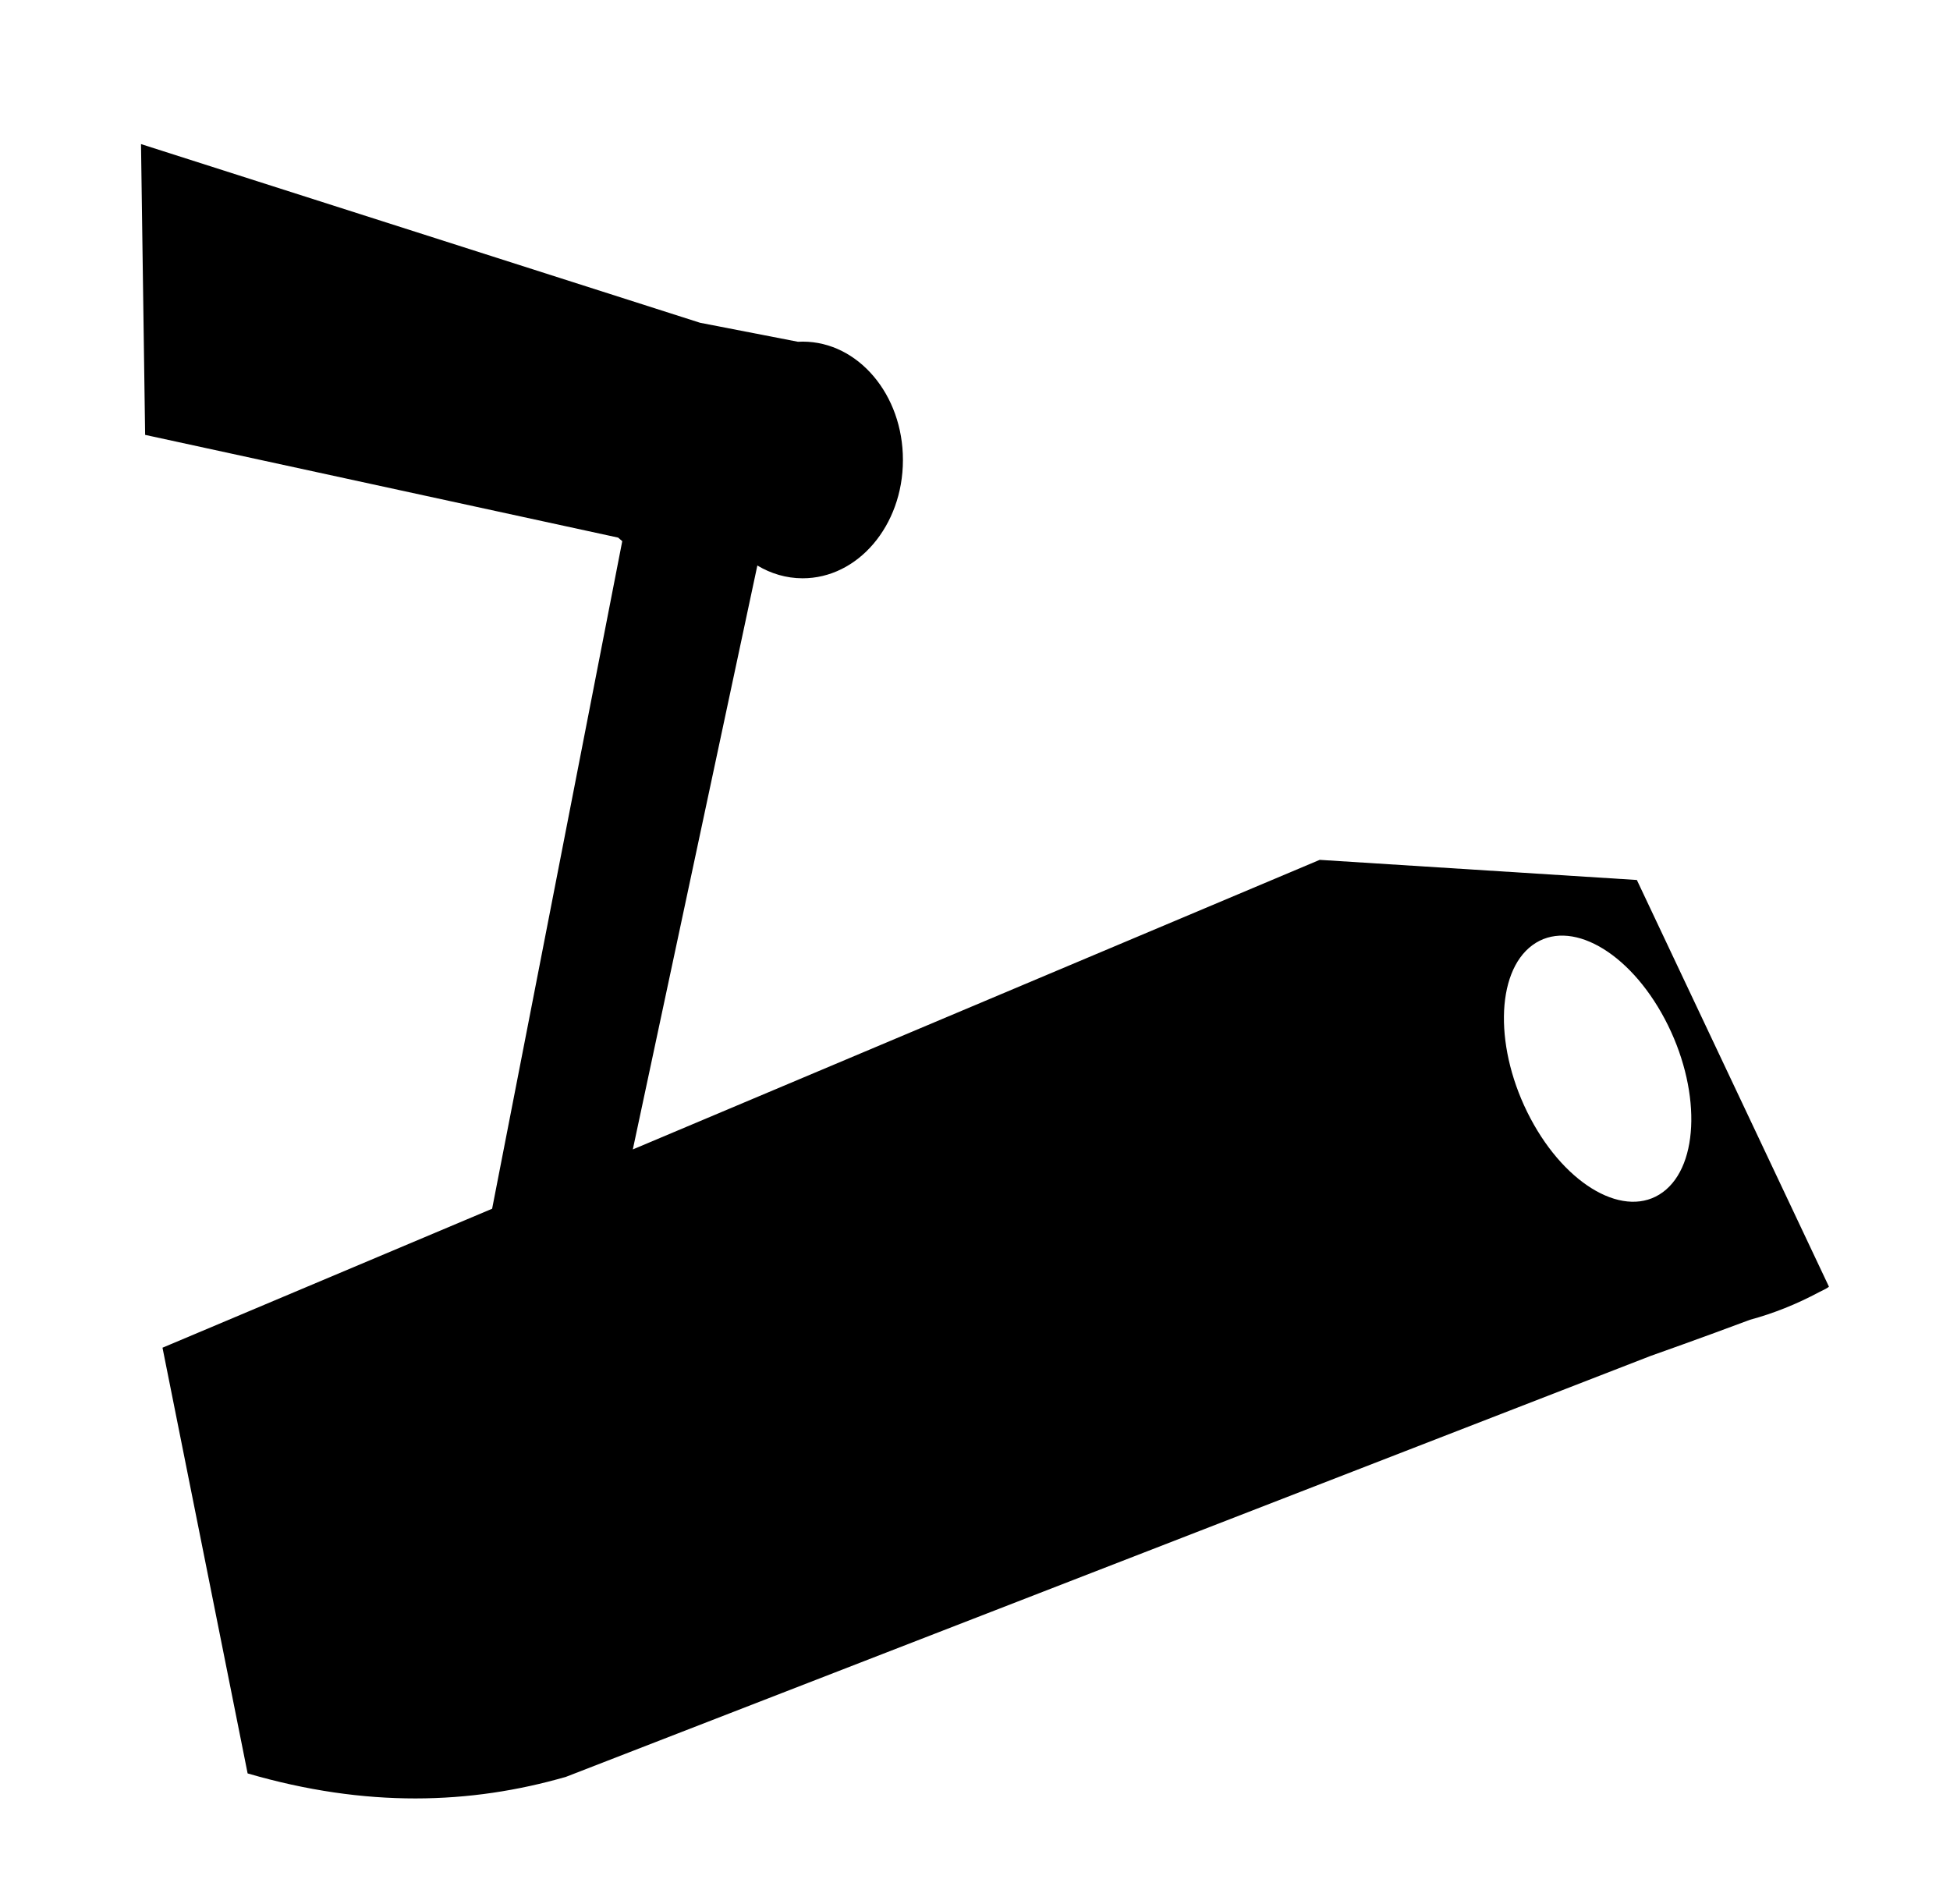 <svg xmlns="http://www.w3.org/2000/svg" viewBox="0 -64 1024 1000" style="transform: scaleY(-1);">
<path fill="currentColor" d="M960.435 611.681v0 0c-0.685 0.621-2.461 1.584-5.050 2.793-11.977 6.41-24.107 11.244-36.38 14.557-25.127 9.435-52.291 19.020-52.291 19.020v0l-569.528 221.015c-50.072 14.45-104.841 16.374-167.151-1.809l-0.002 0.002-44.7-223.551 173.094-72.971 68.337-350.564c-0.738-0.6-1.463-1.223-2.173-1.866l-248.379-53.945-2.167-152.7 293.569 93.827 51.409 9.979c0.855-0.047 1.714-0.074 2.578-0.072 29.071 0.060 52.597 27.88 52.545 62.138 0 0.074 0 0.147 0 0.221-0.052 34.256-23.661 61.978-52.732 61.918-8.536-0.018-16.586-2.444-23.709-6.709l-65.397 306.625 360.7-152.060 166.55 10.569 100.877 213.582c0 0 0 0 0 0zM874.264 471.176c-18.925-35.808-50.076-53.19-69.577-38.822s-19.967 55.044-1.042 90.852c18.925 35.808 50.076 53.19 69.577 38.822s19.967-55.044 1.042-90.852z"/>
</svg>